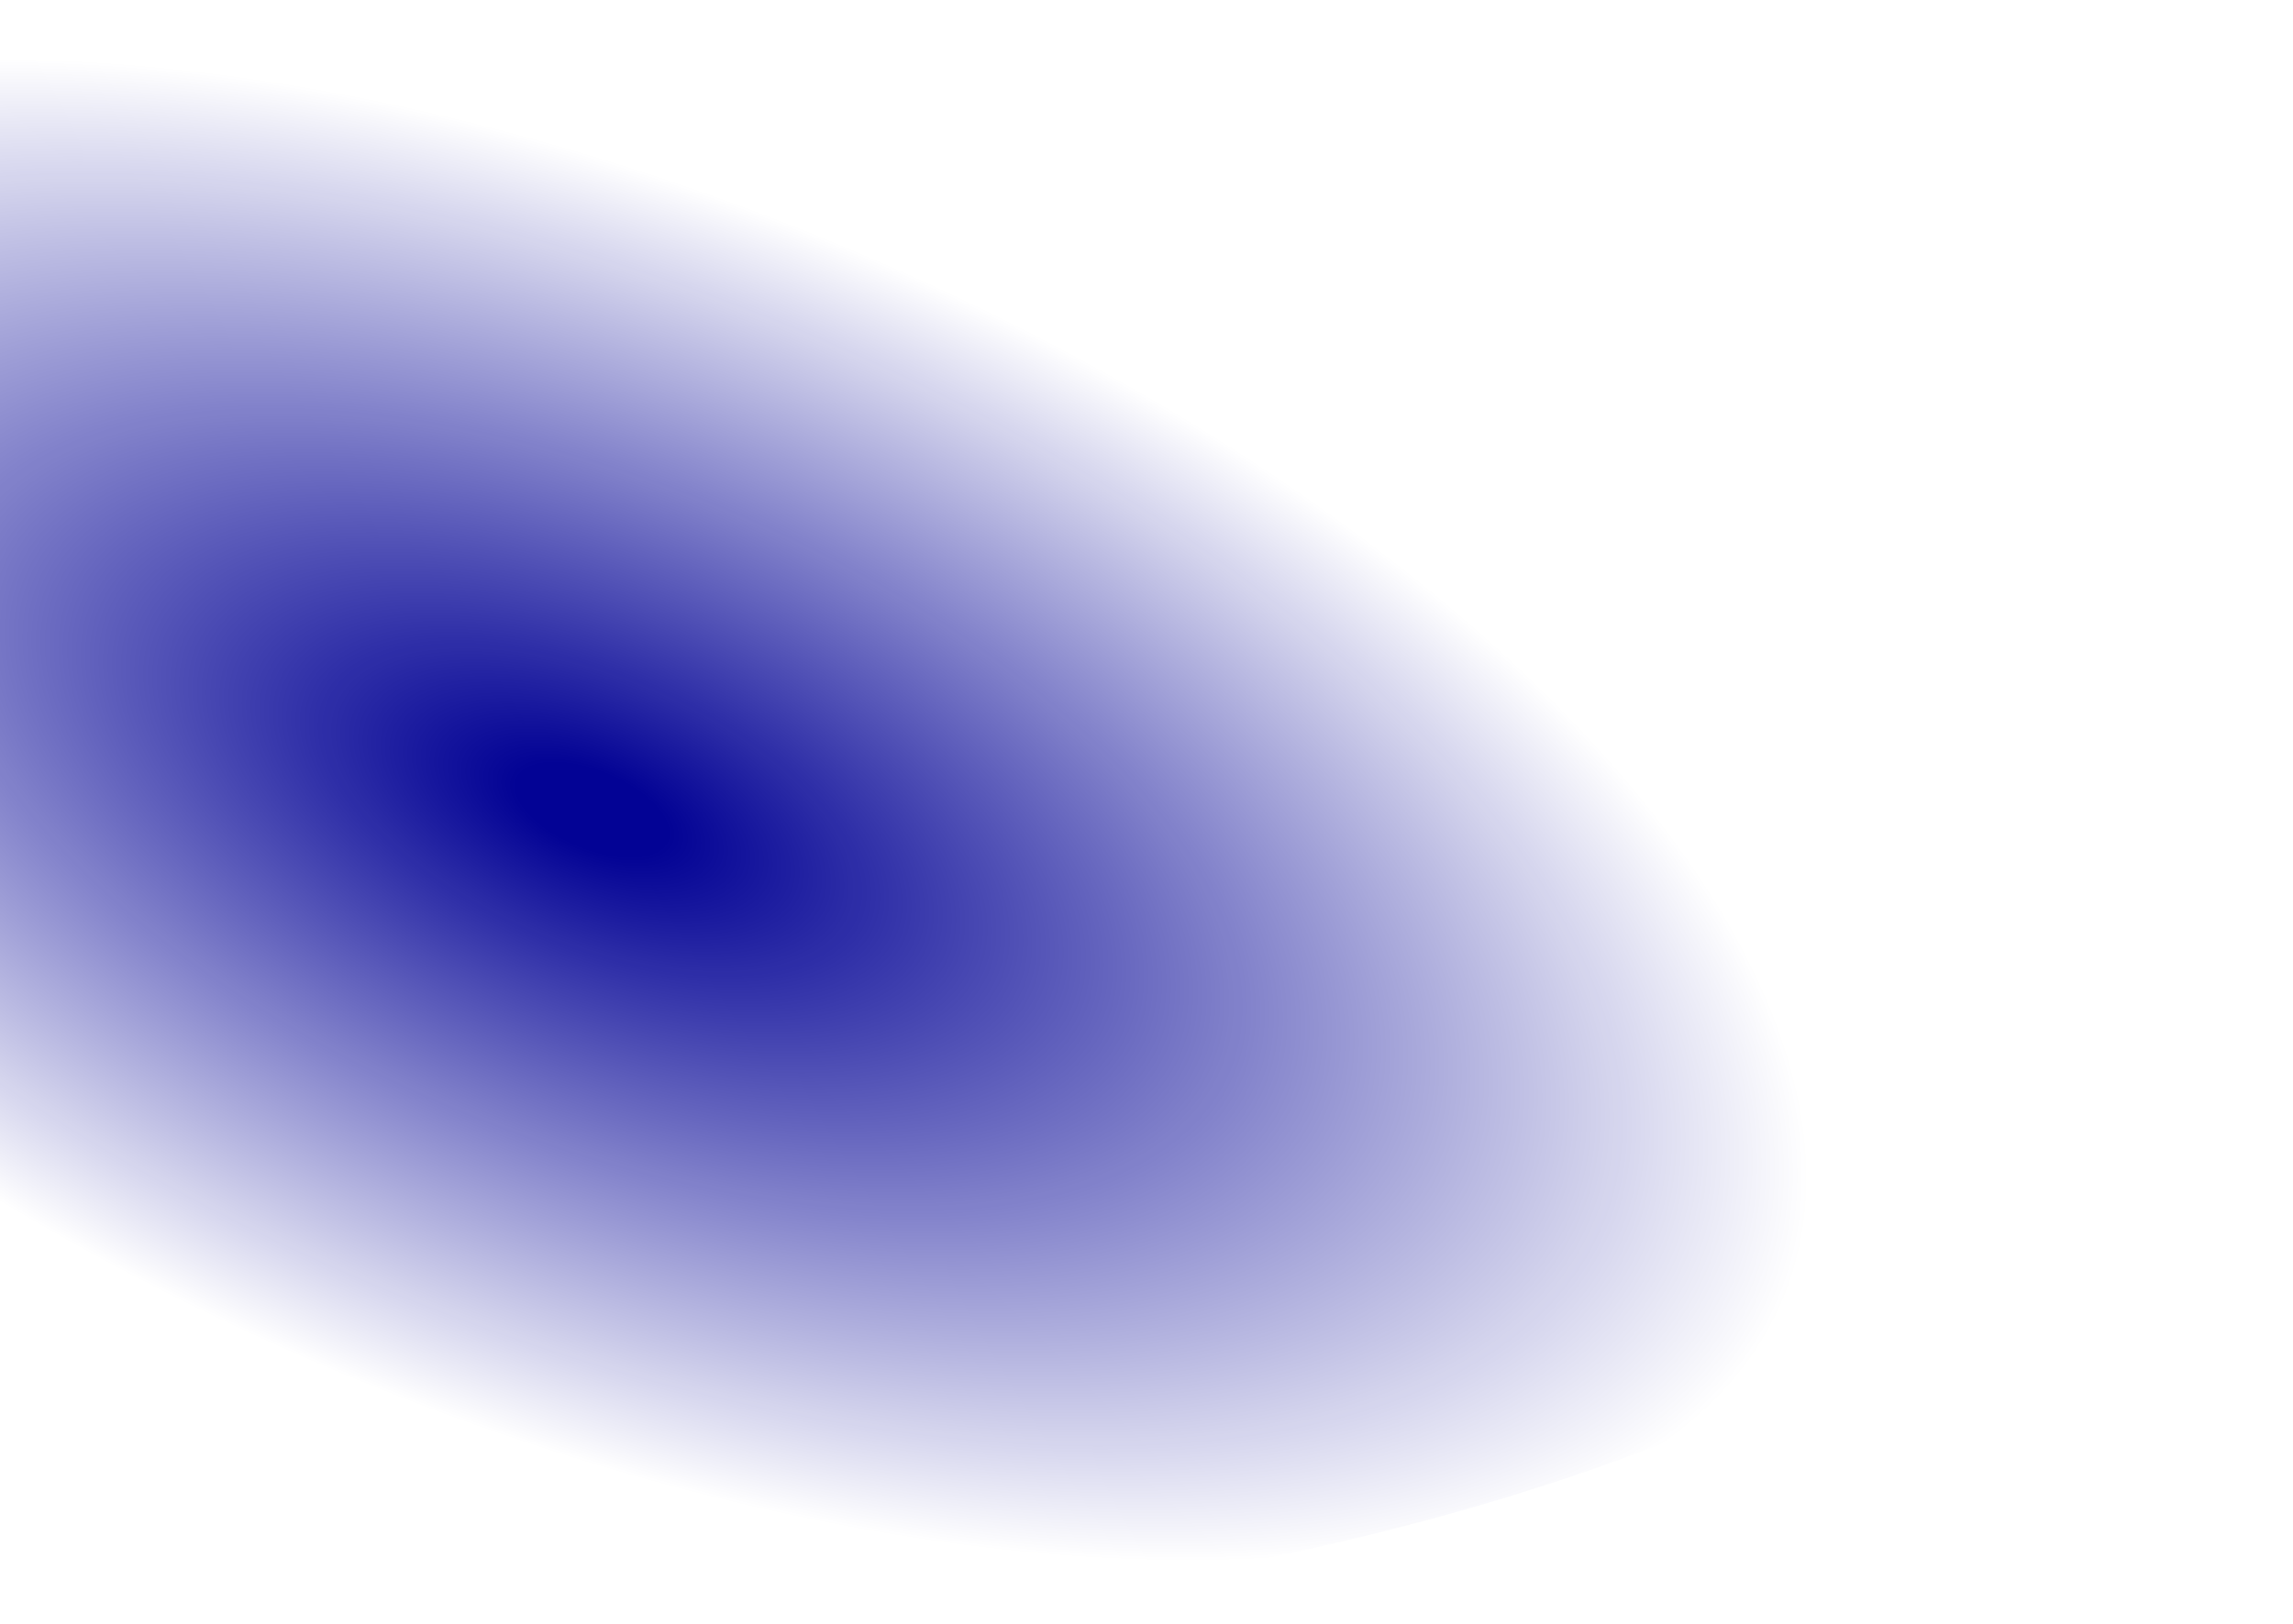 <svg width="542" height="384" viewBox="0 0 542 384" fill="none" xmlns="http://www.w3.org/2000/svg">
<path fill-rule="evenodd" clip-rule="evenodd" d="M0 371.916C43.73 379.729 91.072 384 140.5 384C362.242 384 542 298.039 542 192C542 85.961 362.242 0 140.5 0C91.072 0 43.73 4.271 0 12.084V371.916Z" fill="url(#paint0_radial)"/>
<defs>
<radialGradient id="paint0_radial" cx="0" cy="0" r="1" gradientUnits="userSpaceOnUse" gradientTransform="translate(140.5 192) rotate(112.178) scale(145.906 304.233)">
<stop offset="0.062" stop-color="#030395"/>
<stop offset="1" stop-color="#030395" stop-opacity="0"/>
</radialGradient>
</defs>
</svg>
